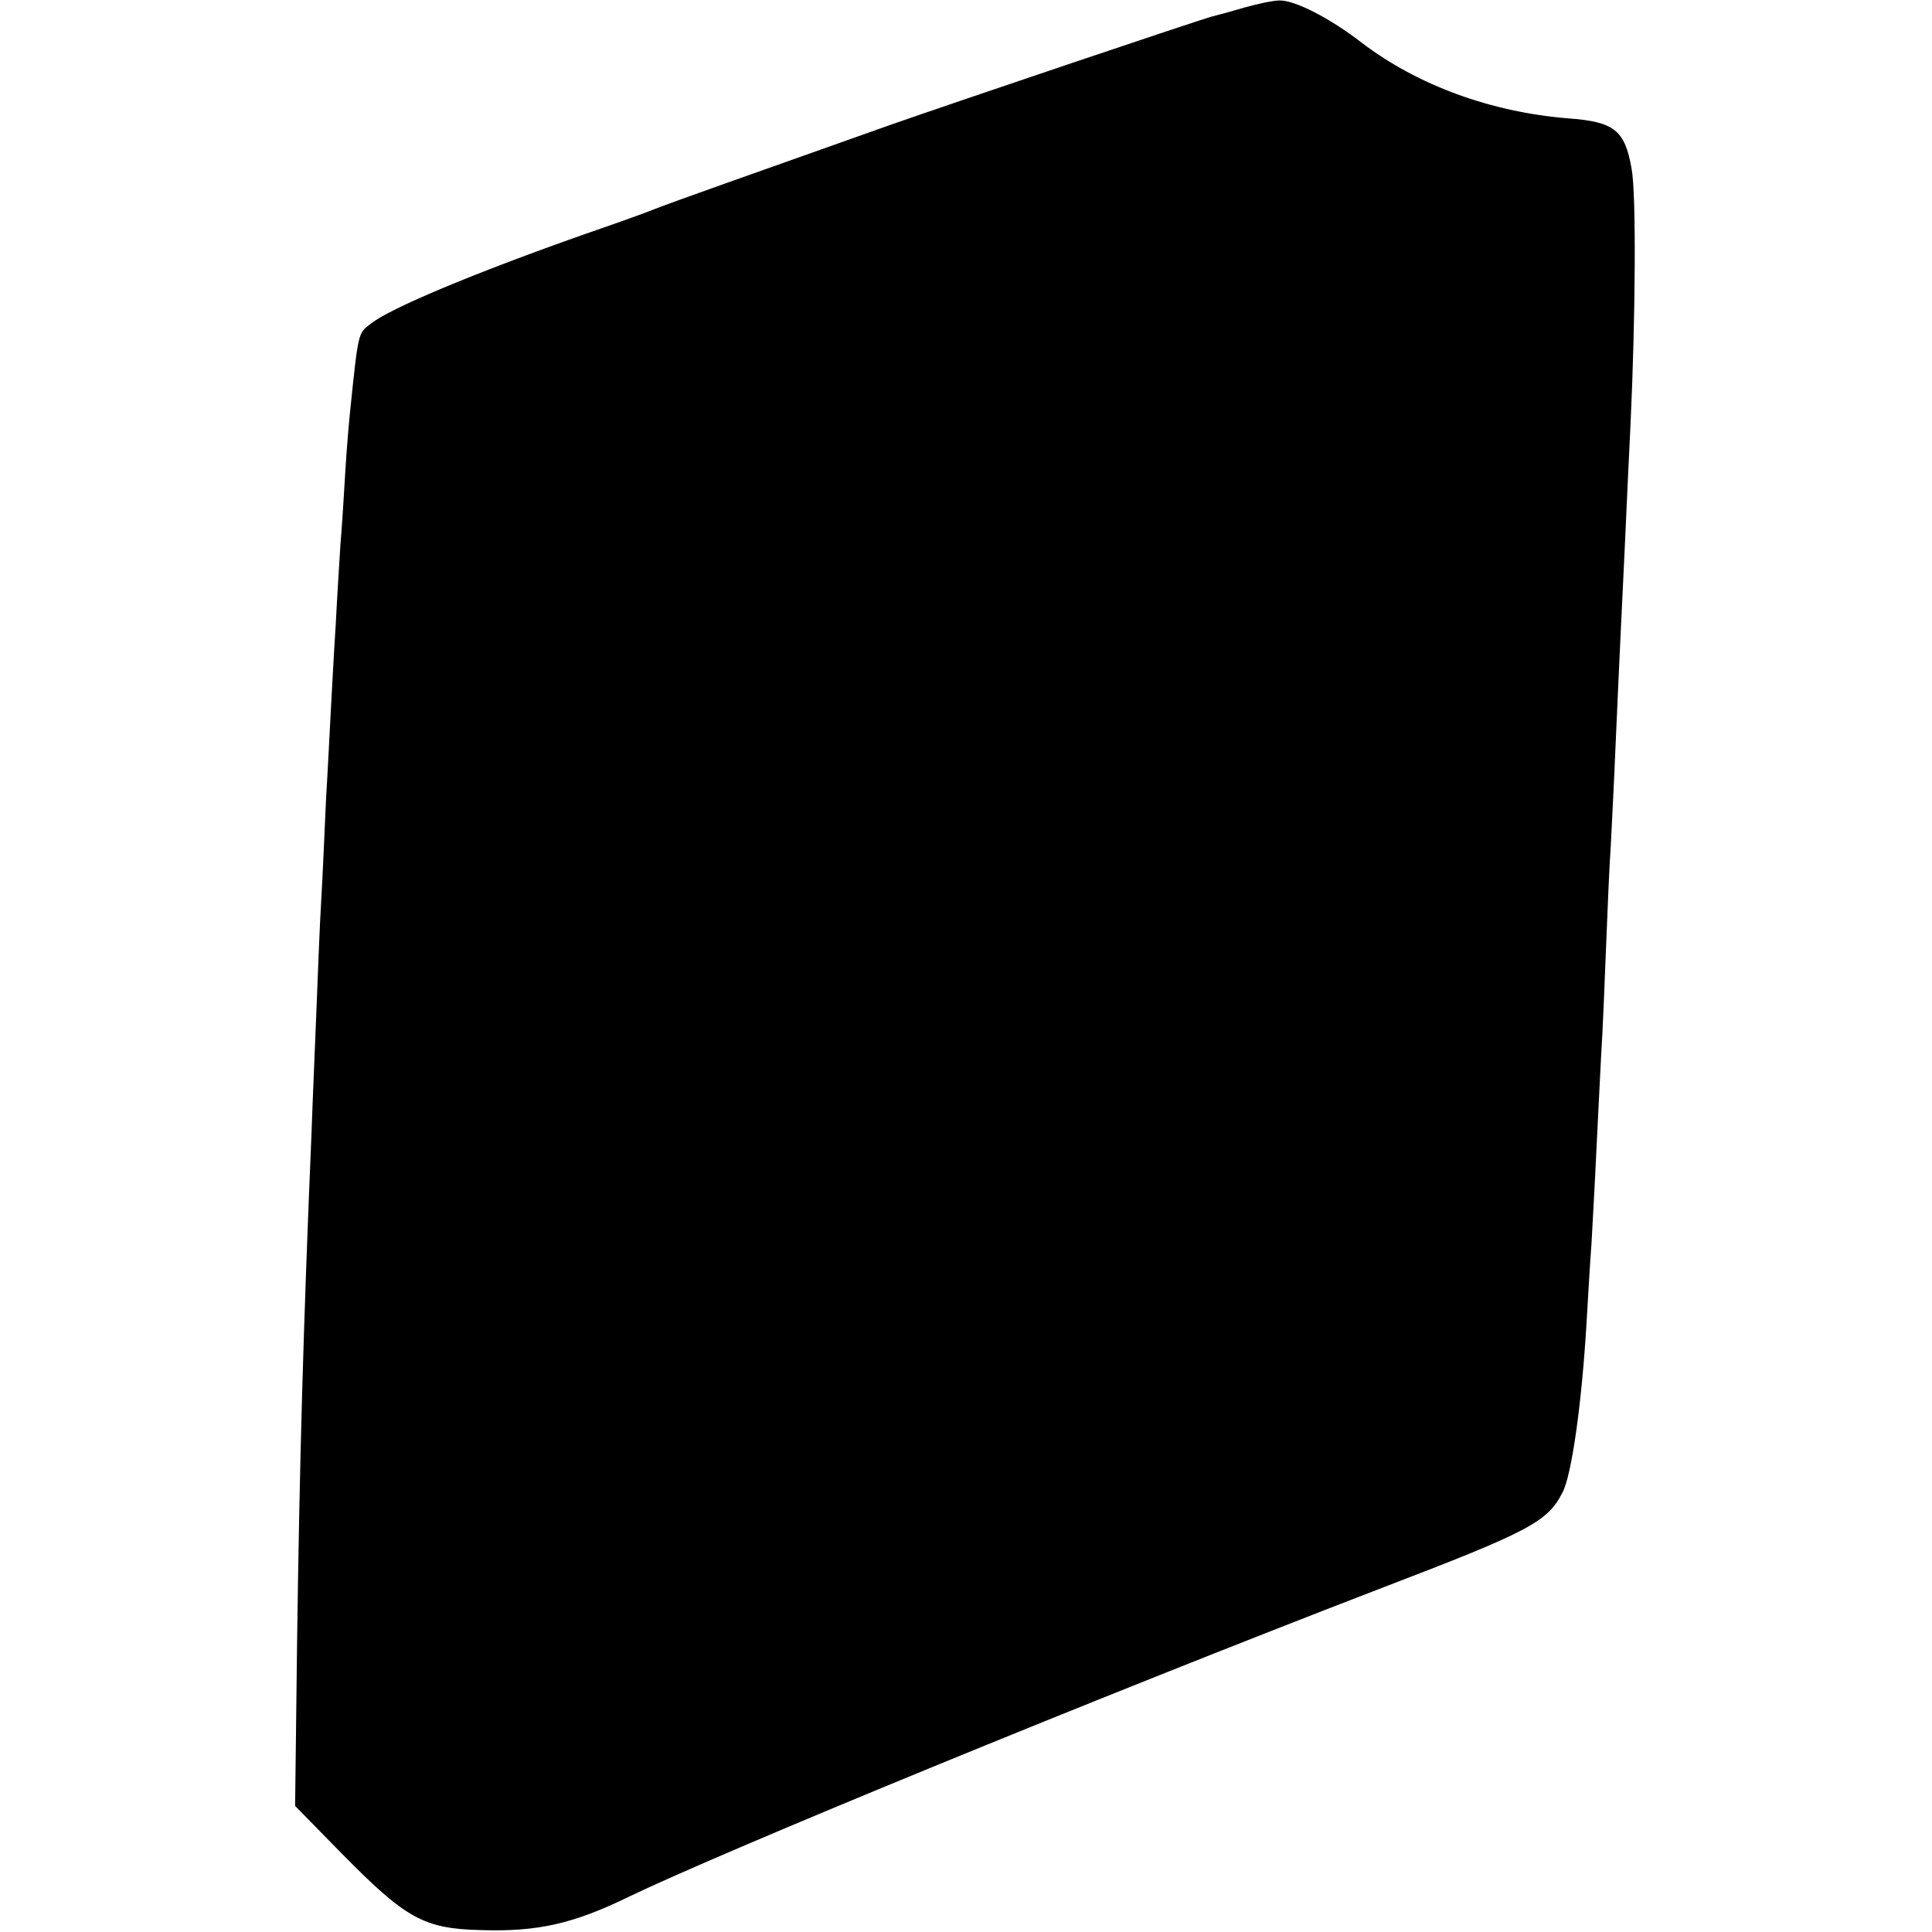 <?xml version="1.0" standalone="no"?>
<!DOCTYPE svg PUBLIC "-//W3C//DTD SVG 20010904//EN"
 "http://www.w3.org/TR/2001/REC-SVG-20010904/DTD/svg10.dtd">
<svg version="1.0" xmlns="http://www.w3.org/2000/svg"
 width="400pt" height="400pt" viewBox="0 0 400 400"
 preserveAspectRatio="xMidYMid meet">
<g transform="translate(0,400) scale(0.1,-0.1)"
fill="#000000" stroke="none">
<path d="M2575 3984 c-27 -8 -57 -16 -65 -18 -27 -7 -522 -174 -665 -224 -296
-105 -452 -160 -490 -175 -22 -9 -87 -32 -145 -52 -227 -80 -402 -153 -442
-185 -27 -20 -26 -17 -43 -180 -2 -19 -7 -75 -10 -125 -3 -49 -7 -117 -10
-150 -2 -33 -7 -109 -10 -170 -4 -60 -8 -139 -10 -175 -2 -36 -6 -119 -10
-185 -3 -66 -7 -160 -10 -210 -3 -49 -7 -153 -10 -230 -3 -77 -8 -189 -10
-250 -17 -401 -25 -688 -30 -1062 l-4 -332 97 -99 c132 -134 169 -155 286
-158 119 -4 193 13 308 69 195 94 966 411 1558 639 306 117 344 137 375 198
19 36 40 184 50 355 3 50 7 122 10 160 2 39 7 124 10 190 3 66 8 156 10 200 3
44 7 143 10 220 3 77 7 174 10 215 2 41 7 136 10 210 3 74 8 173 10 220 2 47
7 141 10 210 3 69 8 175 11 235 10 217 12 473 2 526 -14 80 -36 97 -132 104
-159 13 -310 68 -426 156 -67 52 -140 89 -171 88 -13 0 -46 -7 -74 -15z"/>
</g>
</svg>
